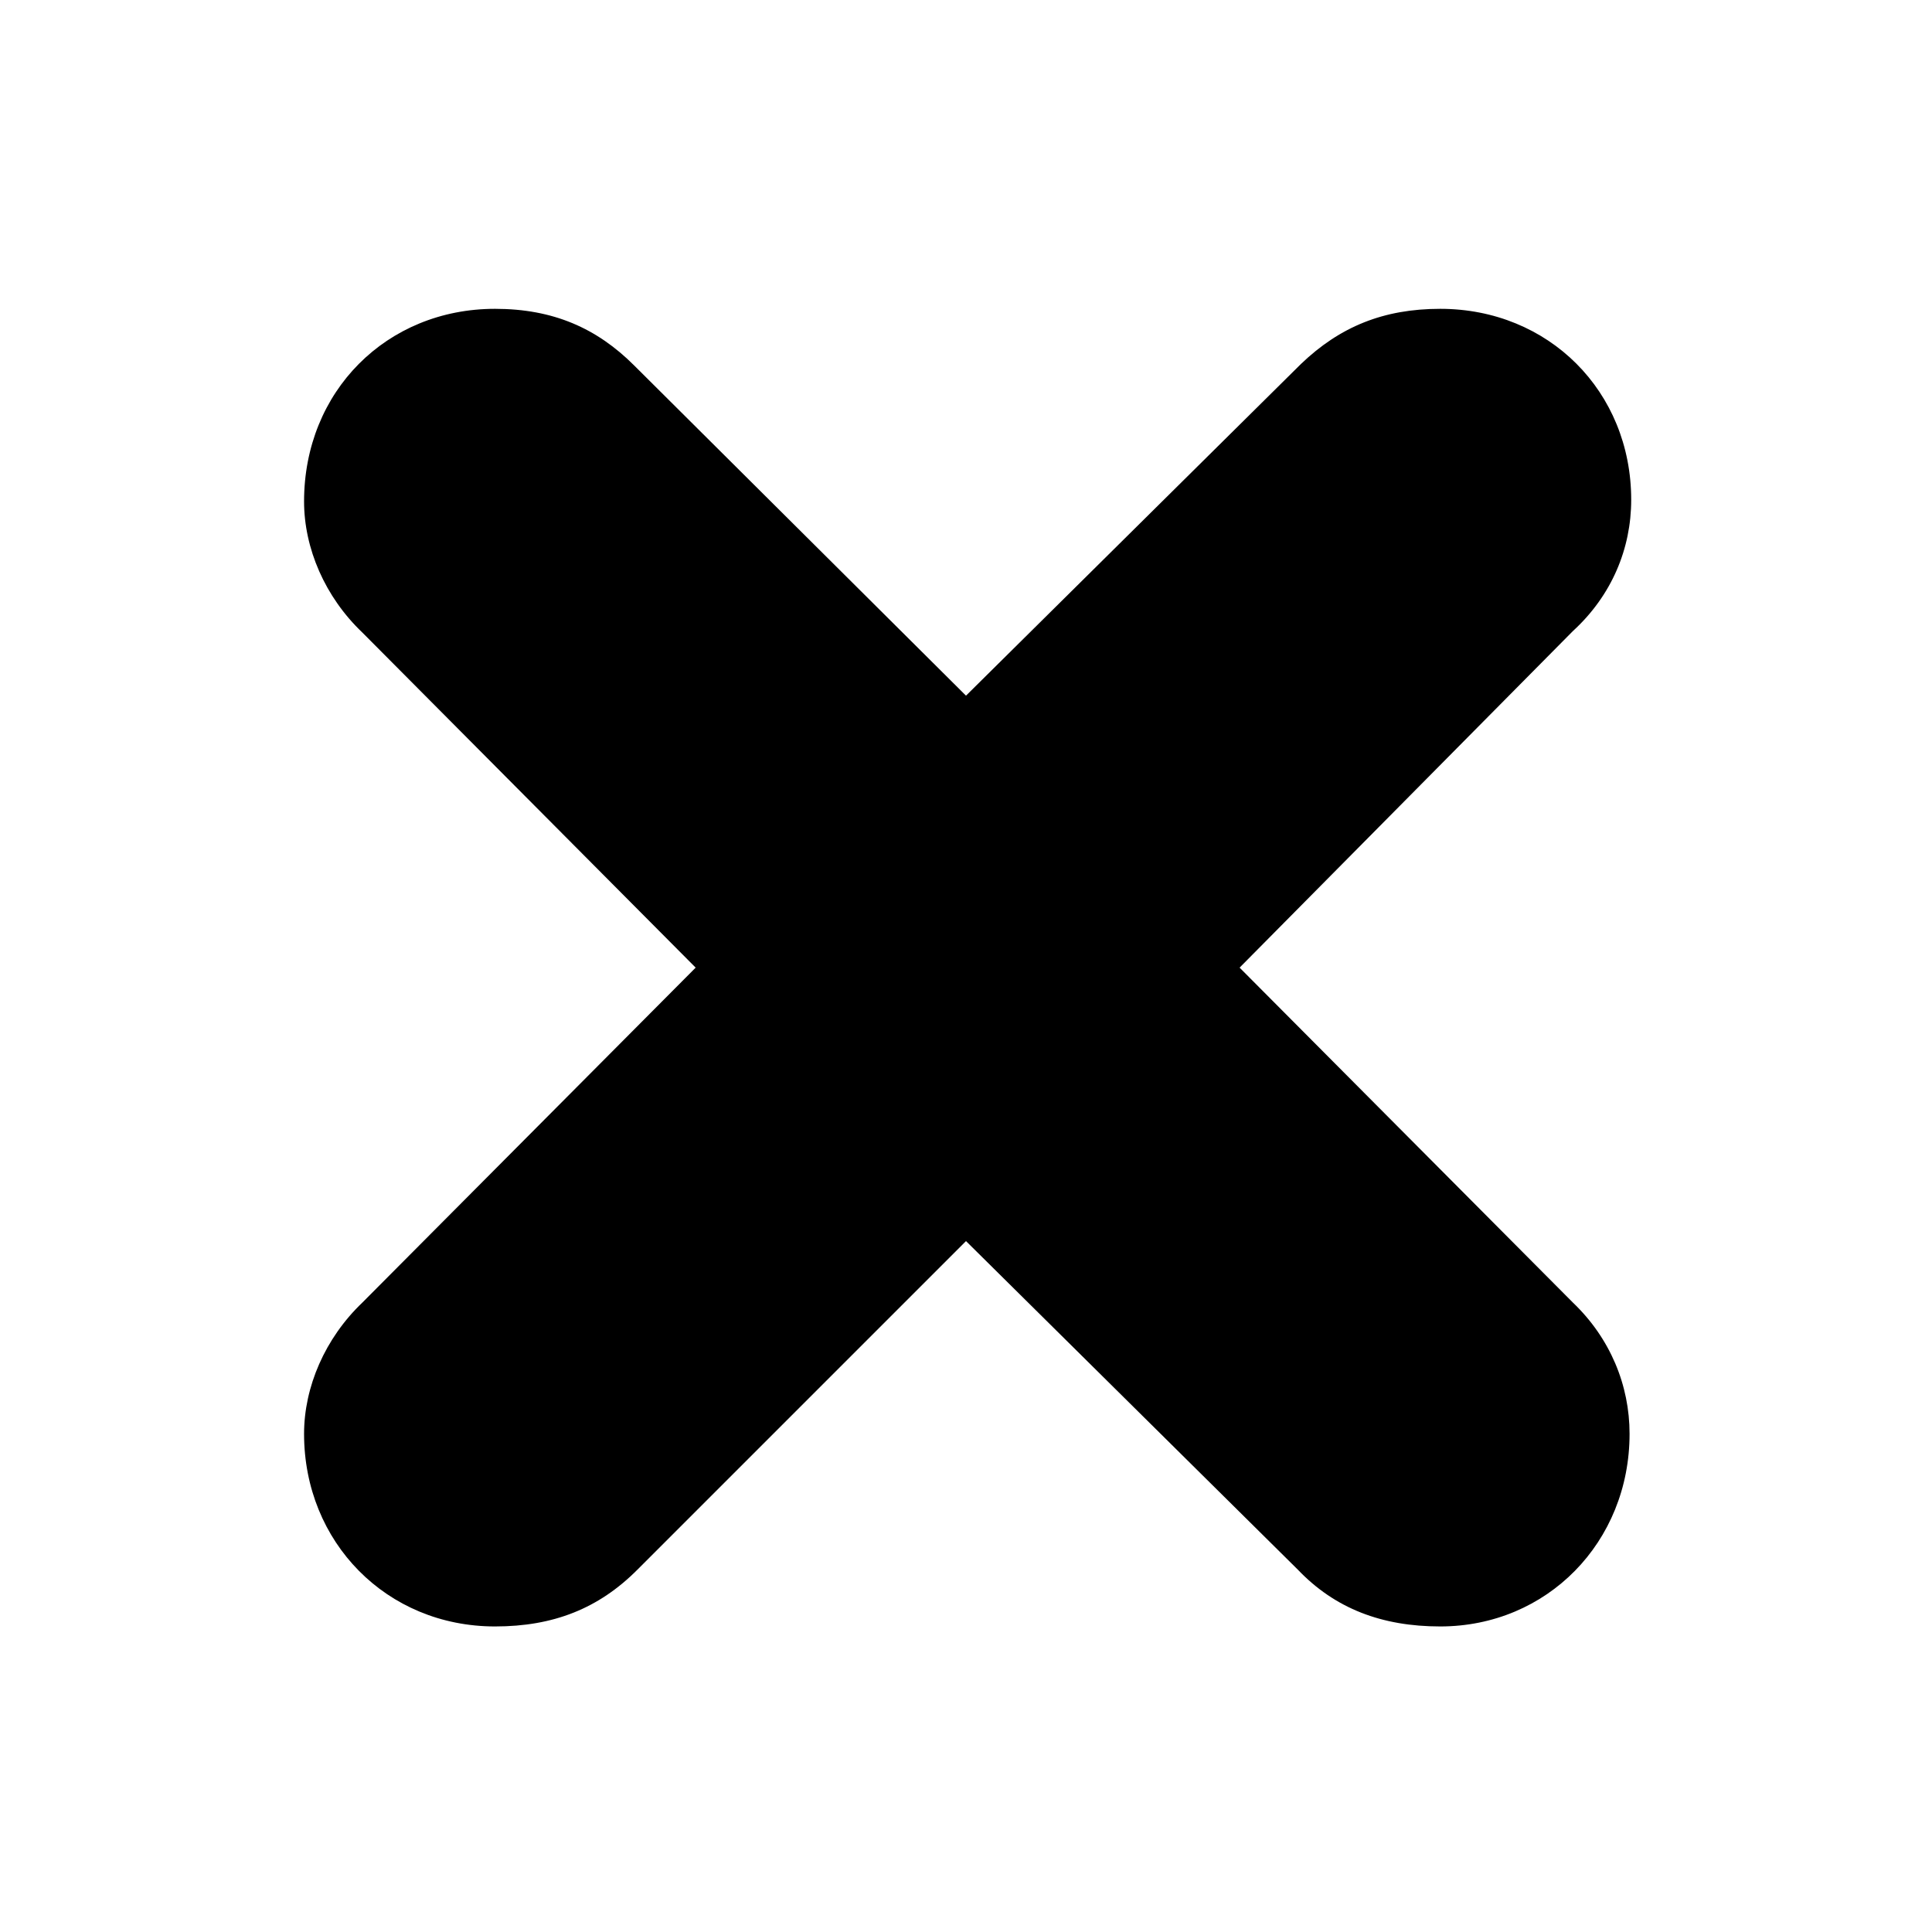 <svg xmlns="http://www.w3.org/2000/svg" viewBox="6 4.5 10 13" width="1em" height="1em">
    <path fill="currentColor" d="M7.831,15.444 C7.101,15.444 6.546,14.877 6.546,14.148 C6.546,13.832 6.687,13.505 6.938,13.265 L9.181,11.011 L6.938,8.756 C6.687,8.517 6.546,8.19 6.546,7.874 C6.546,7.134 7.101,6.578 7.831,6.578 C8.223,6.578 8.517,6.709 8.767,6.959 L11,9.181 L13.254,6.949 C13.516,6.698 13.81,6.578 14.191,6.578 C14.921,6.578 15.476,7.134 15.476,7.863 C15.476,8.19 15.346,8.506 15.084,8.746 L12.841,11.011 L15.084,13.265 C15.335,13.505 15.465,13.821 15.465,14.148 C15.465,14.877 14.91,15.444 14.191,15.444 C13.799,15.444 13.483,15.324 13.233,15.062 L11,12.851 L8.789,15.062 C8.528,15.324 8.223,15.444 7.831,15.444 Z"></path>
  </svg>